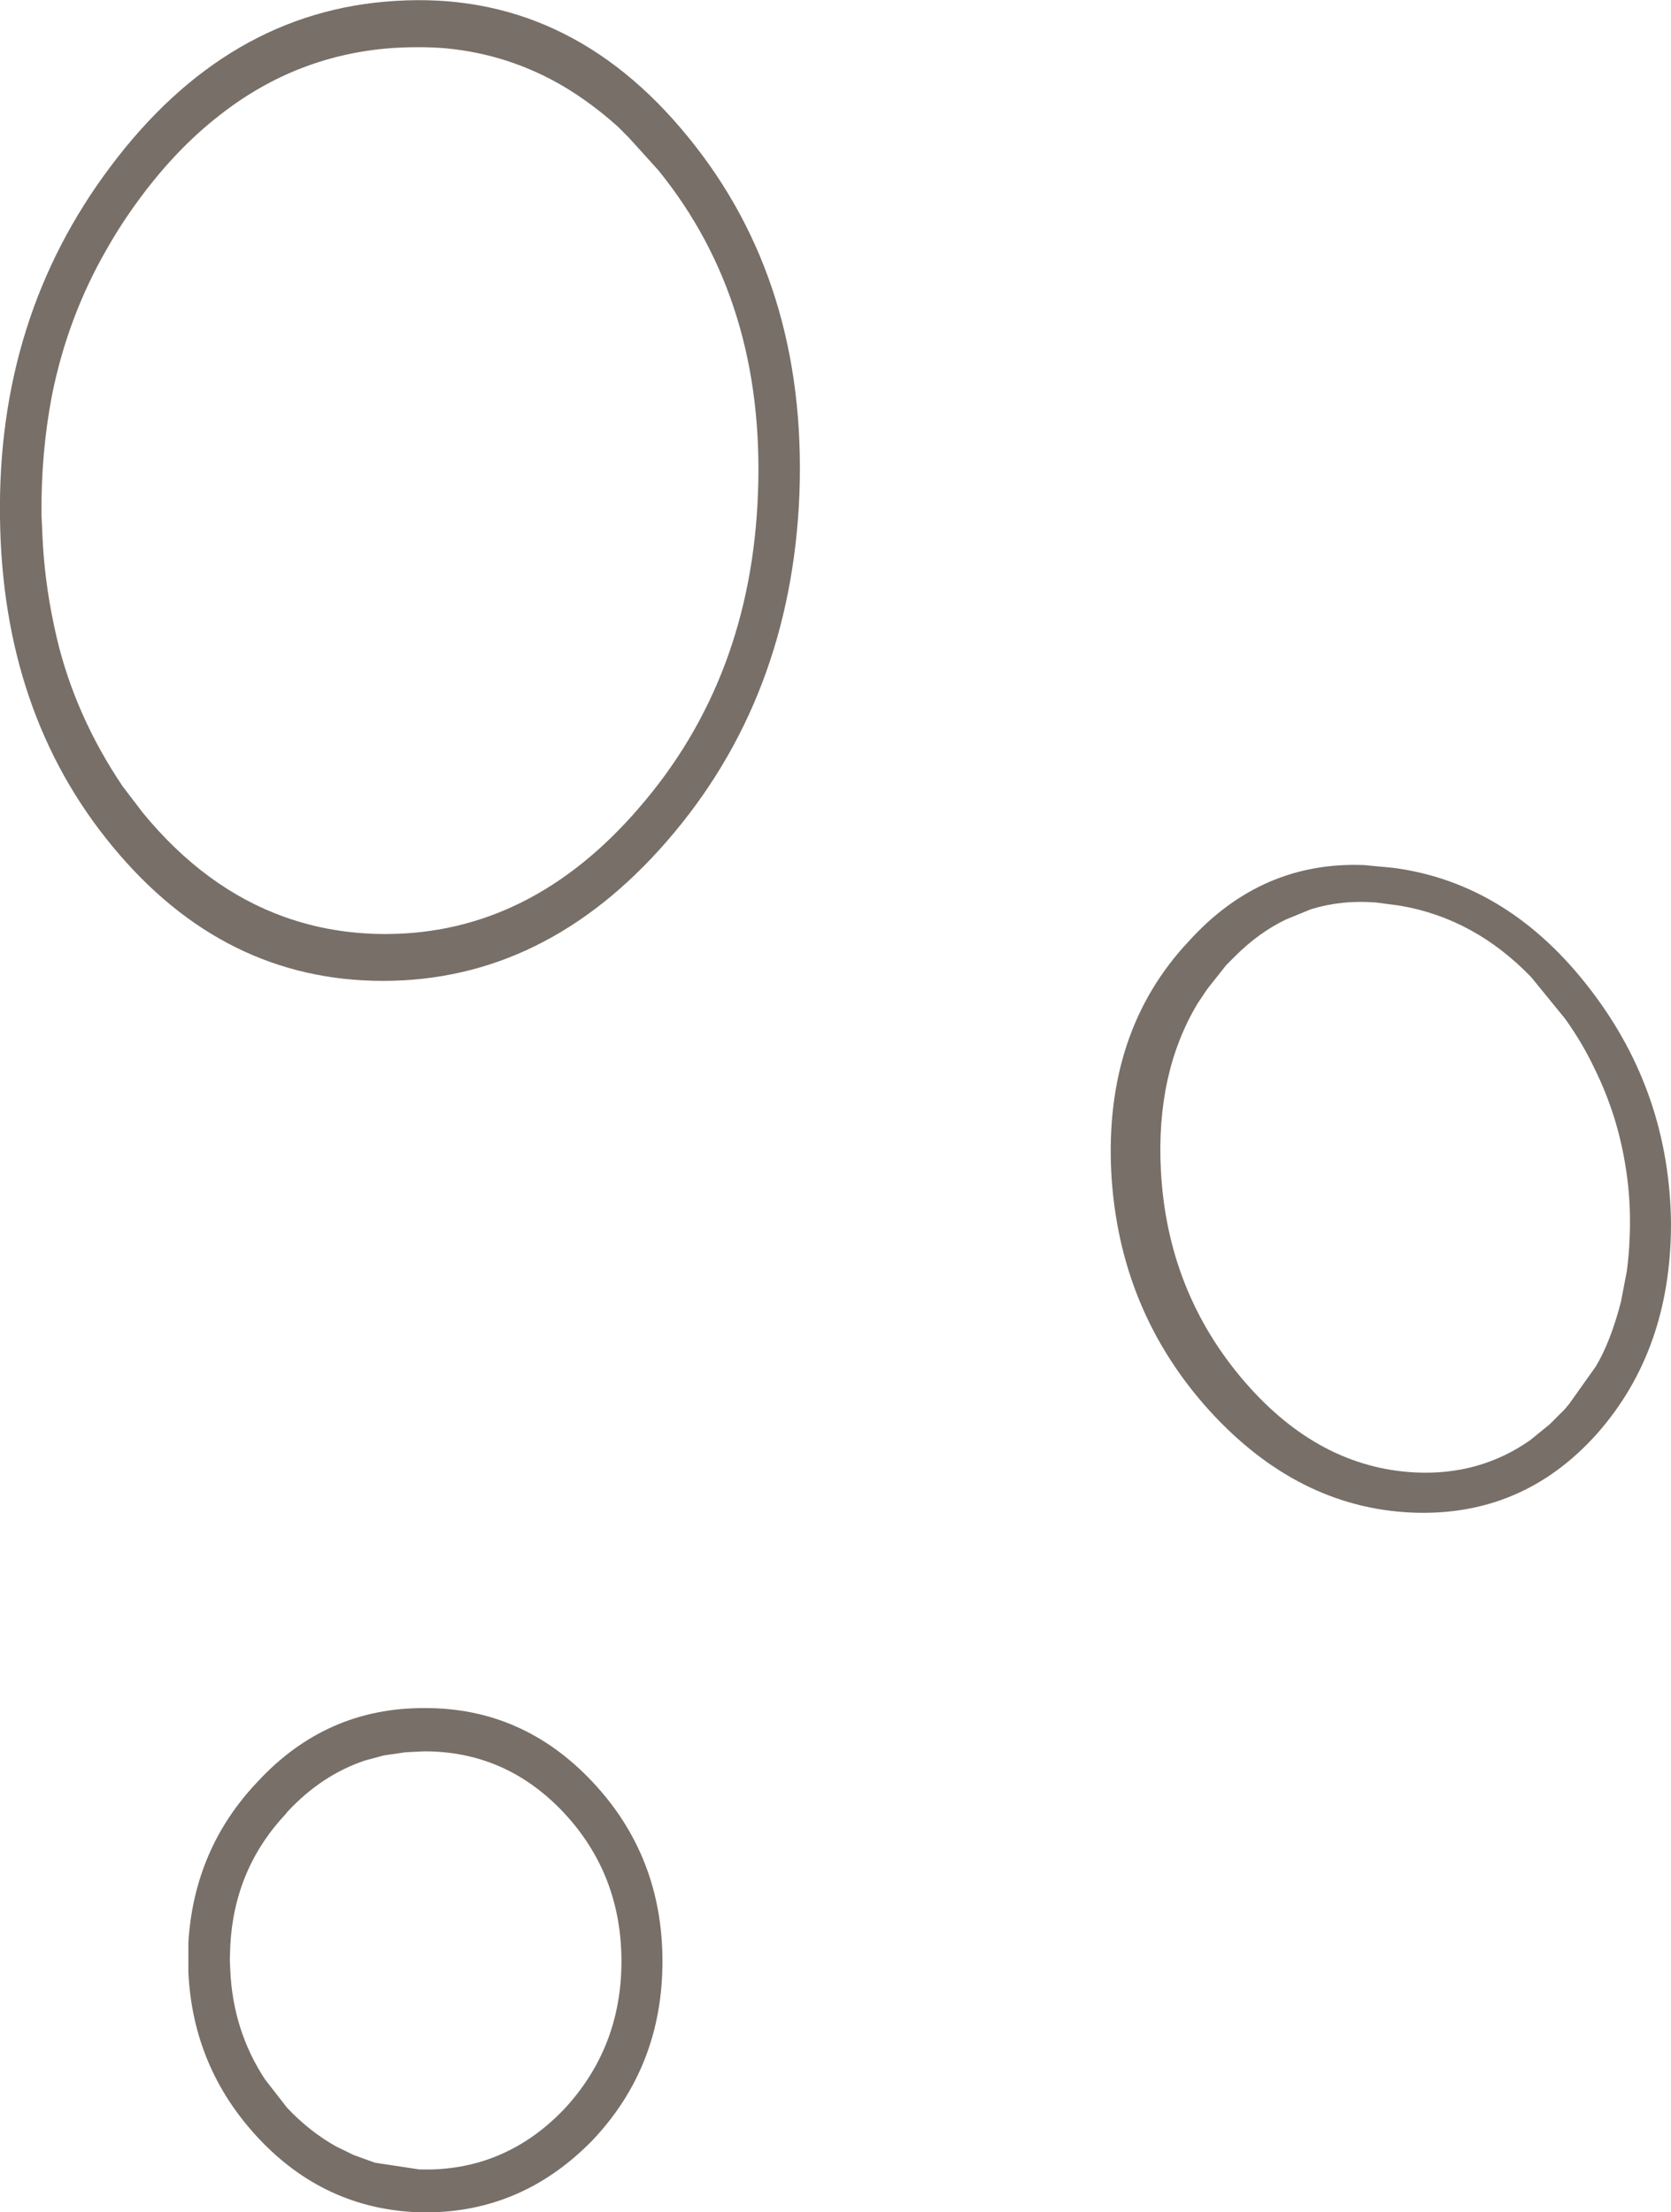 <?xml version="1.0" encoding="UTF-8" standalone="no"?>
<svg xmlns:xlink="http://www.w3.org/1999/xlink" height="245.5px" width="185.4px" xmlns="http://www.w3.org/2000/svg">
  <g transform="matrix(1.0, 0.0, 0.0, 1.0, 92.7, 122.75)">
    <path d="M41.25 -13.0 L40.15 -11.35 Q35.55 -3.65 36.1 7.1 36.8 20.65 45.45 30.65 53.65 40.1 64.3 40.65 71.5 41.0 77.1 37.05 L79.25 35.3 80.9 33.65 81.4 33.05 84.35 28.9 Q86.0 26.15 87.15 21.7 L87.8 18.3 Q88.15 15.65 88.15 12.85 88.15 9.65 87.65 6.65 86.75 0.95 84.2 -4.2 82.85 -7.05 80.95 -9.7 L77.2 -14.3 Q70.9 -20.85 62.6 -22.25 L62.25 -22.3 59.95 -22.6 Q56.15 -22.9 52.75 -21.85 L49.95 -20.7 Q46.95 -19.25 44.35 -16.65 L43.35 -15.65 41.25 -13.0 M-43.35 -117.4 Q-45.95 -117.6 -48.7 -117.45 -59.65 -116.8 -68.35 -109.95 -73.05 -106.3 -77.1 -100.85 -79.15 -98.1 -80.8 -95.2 -85.2 -87.6 -86.95 -78.8 -88.15 -72.5 -88.1 -65.65 L-88.0 -63.5 Q-87.8 -58.45 -86.7 -53.3 L-86.4 -51.95 Q-84.35 -43.3 -79.1 -35.5 L-76.85 -32.55 Q-69.95 -24.15 -61.15 -21.0 -55.85 -19.1 -49.95 -19.1 -33.85 -19.1 -21.8 -33.1 -9.35 -47.45 -8.6 -68.05 -7.8 -89.25 -19.65 -103.85 L-22.95 -107.5 -24.15 -108.7 Q-27.05 -111.3 -30.15 -113.15 -36.25 -116.75 -43.35 -117.4 M58.65 -26.75 L61.85 -26.45 Q74.8 -24.75 83.9 -12.75 92.55 -1.4 92.7 13.05 92.7 27.1 84.45 36.4 76.15 45.65 63.85 45.1 51.25 44.5 41.5 33.8 31.45 22.7 30.6 7.4 29.8 -8.3 39.2 -18.3 47.25 -27.2 58.65 -26.75 M-92.7 -65.35 Q-93.0 -87.55 -80.45 -104.25 -67.5 -121.55 -48.8 -122.65 -29.65 -123.85 -16.4 -107.6 -3.15 -91.45 -4.0 -68.0 -4.9 -45.25 -18.75 -29.35 -32.2 -13.9 -50.2 -13.9 -67.9 -13.9 -80.2 -28.8 -92.45 -43.6 -92.7 -65.35 M-50.1 72.05 L-52.15 72.6 Q-57.0 74.2 -60.85 78.35 L-60.95 78.5 Q-66.7 84.6 -67.15 93.15 L-67.2 94.7 -67.15 95.9 Q-66.85 102.6 -63.3 108.0 L-60.85 111.15 Q-58.35 113.8 -55.4 115.45 L-53.45 116.4 -51.1 117.25 -46.15 118.0 -45.0 118.0 -44.8 118.0 Q-36.3 117.75 -30.15 111.35 -23.75 104.5 -23.75 94.9 -23.75 85.25 -30.15 78.4 -36.55 71.6 -45.6 71.6 L-47.7 71.7 -50.1 72.05 M-71.8 92.8 Q-71.15 82.35 -64.1 74.95 -56.5 66.75 -45.6 66.8 -34.7 66.75 -26.95 75.0 -19.2 83.25 -19.2 94.9 -19.2 106.55 -26.95 114.75 -34.45 122.45 -44.65 122.75 L-44.9 122.75 -46.3 122.75 Q-56.75 122.35 -64.1 114.45 -71.3 106.7 -71.8 96.1 L-71.8 94.7 -71.8 92.8" fill="#776f68" fill-rule="evenodd" stroke="none"/>
  </g>
</svg>

